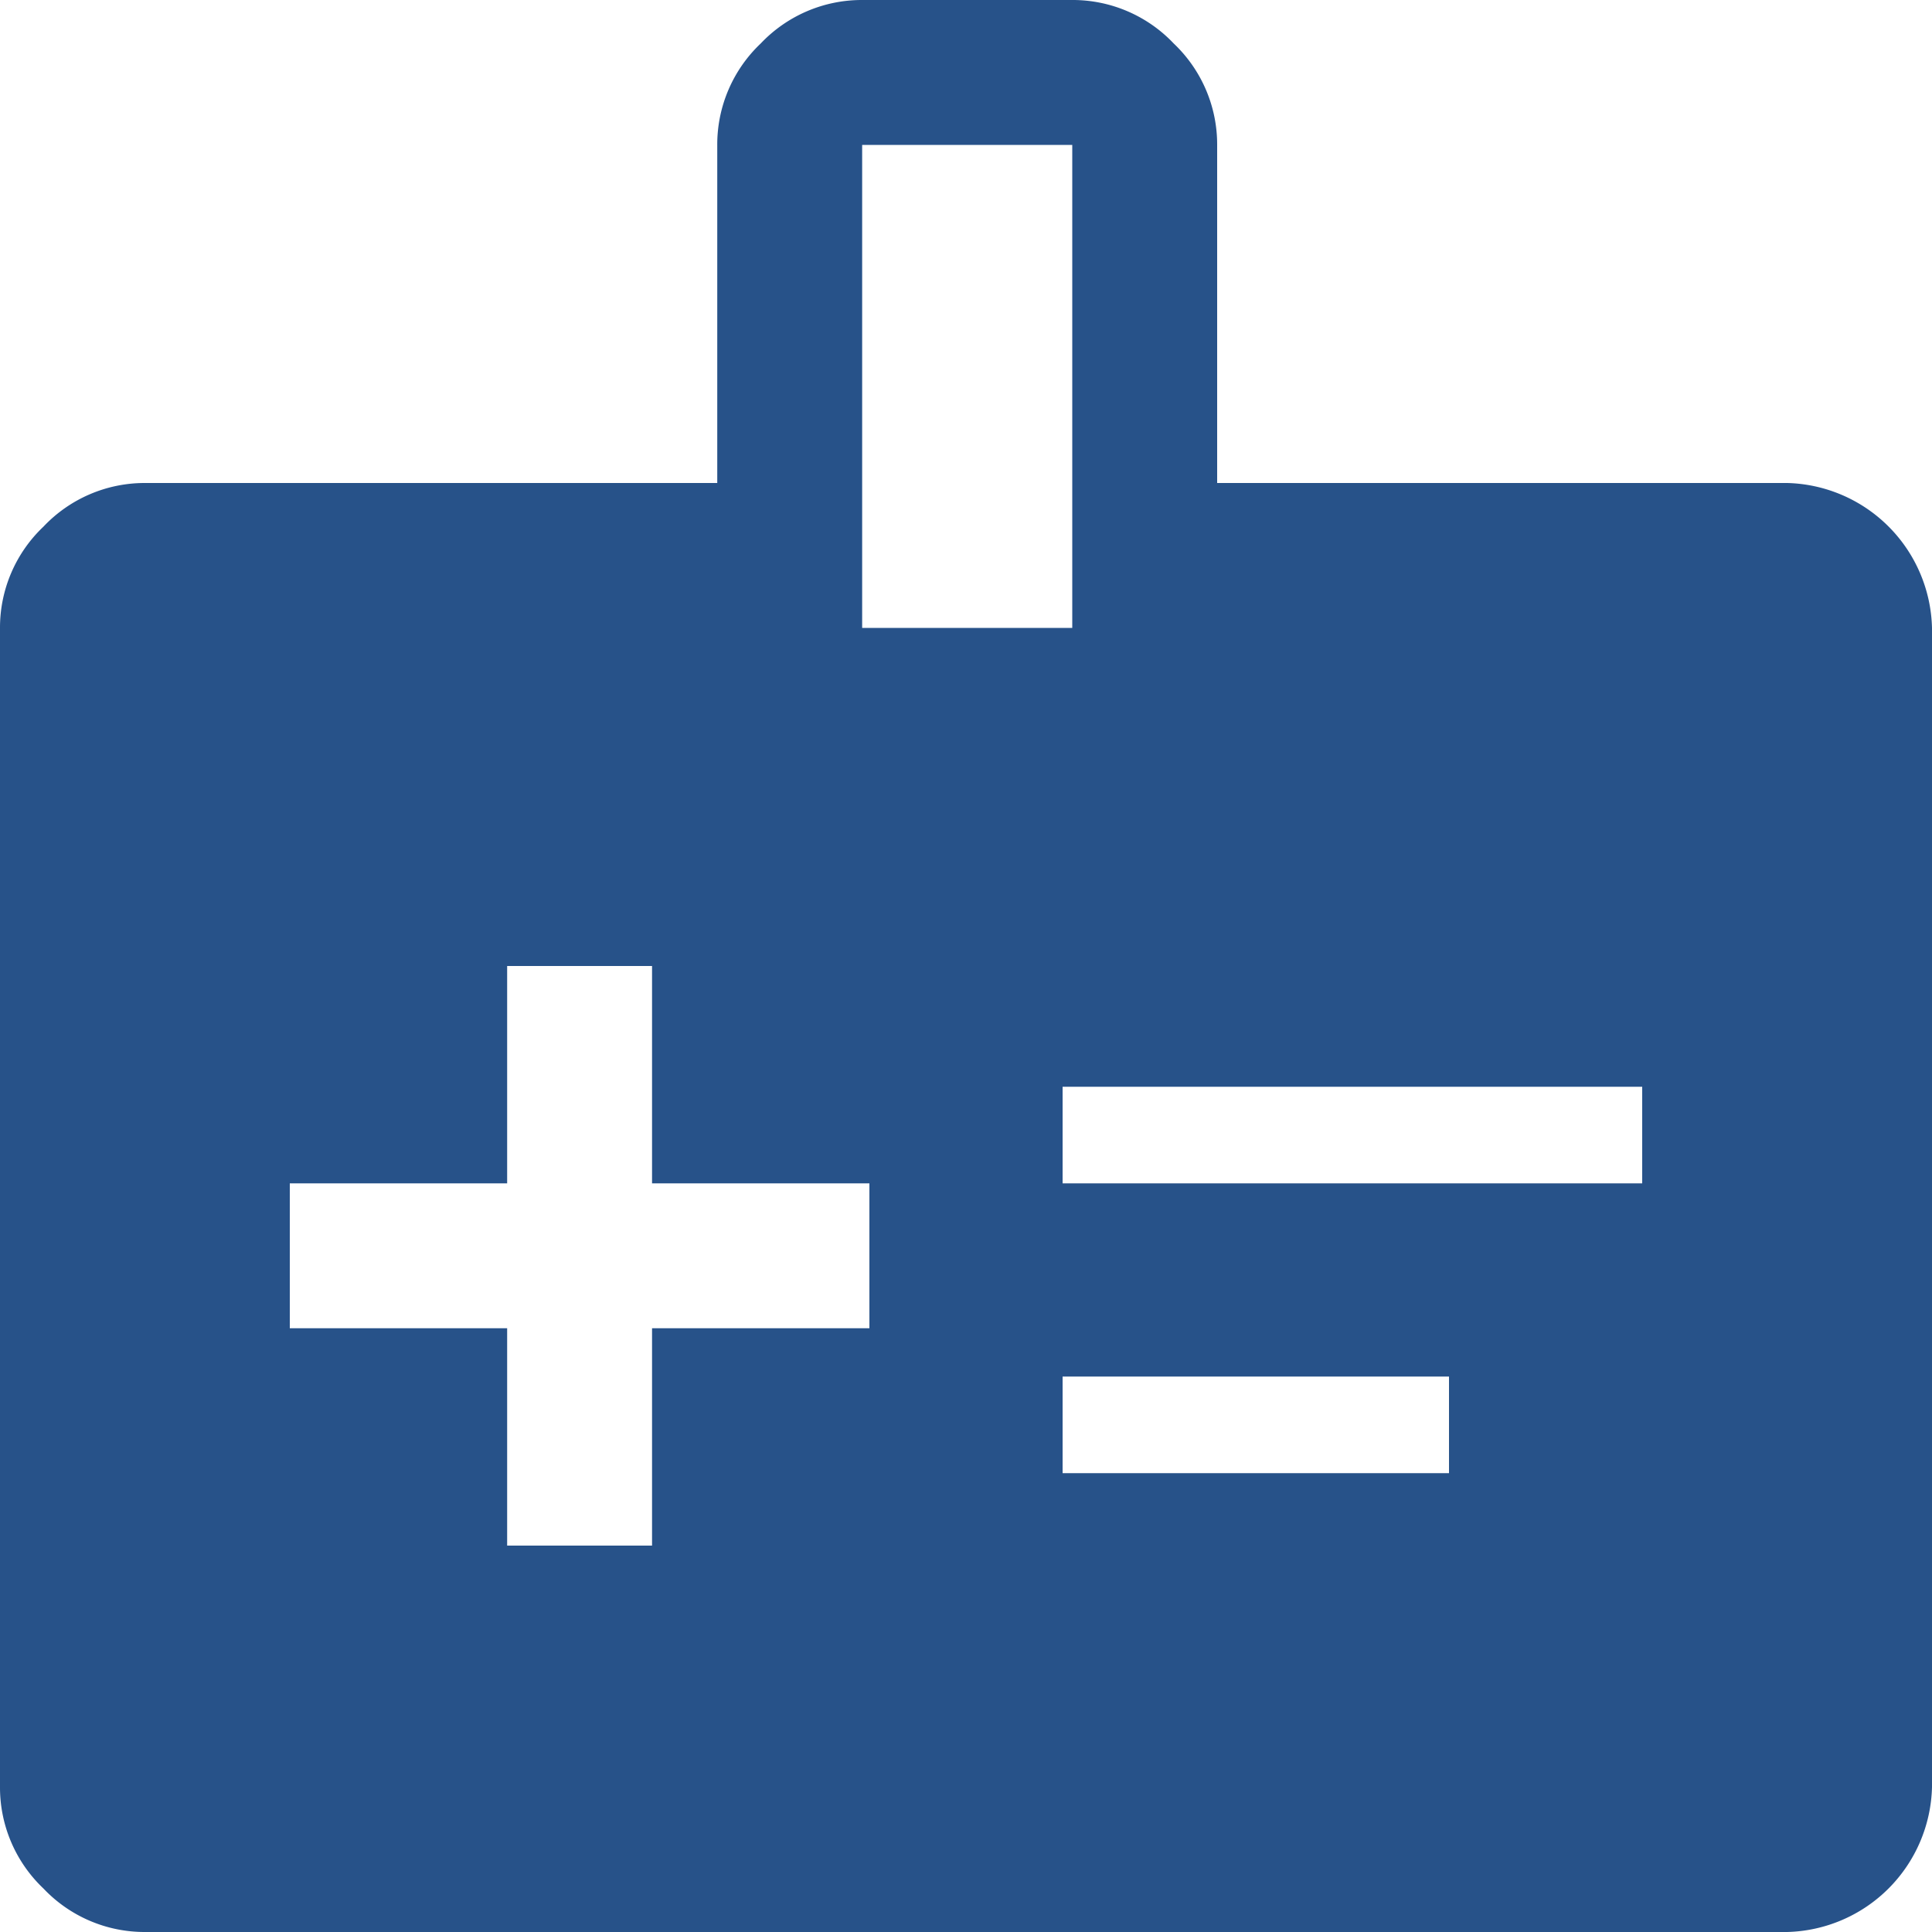 <svg id="Grupo_84" data-name="Grupo 84" xmlns="http://www.w3.org/2000/svg" xmlns:xlink="http://www.w3.org/1999/xlink" width="24" height="24" viewBox="0 0 24 24">
  <defs>
    <clipPath id="clip-path">
      <rect id="Rectángulo_107" data-name="Rectángulo 107" width="24" height="24" fill="none"/>
    </clipPath>
  </defs>
  <g id="Grupo_83" data-name="Grupo 83" clip-path="url(#clip-path)">
    <path id="Trazado_32" data-name="Trazado 32" d="M6.3,19.2H8.1V16.5h2.7V14.7H8.1V12H6.3v2.7H3.6v1.8H6.3Zm6.9-4.5h7.2V13.5H13.2Zm0,3.6H18V17.1H13.2ZM1.8,24a1.729,1.729,0,0,1-1.26-.54A1.729,1.729,0,0,1,0,22.2V7.8A1.727,1.727,0,0,1,.54,6.542,1.729,1.729,0,0,1,1.8,6H8.91V1.8A1.728,1.728,0,0,1,9.45.54,1.729,1.729,0,0,1,10.71,0h2.61a1.728,1.728,0,0,1,1.26.54,1.728,1.728,0,0,1,.54,1.26V6H22.2A1.846,1.846,0,0,1,24,7.8V22.2A1.846,1.846,0,0,1,22.2,24ZM10.71,7.8h2.61v-6H10.71Z" transform="translate(0 0)" fill="#275289"/>
  </g>
</svg>
